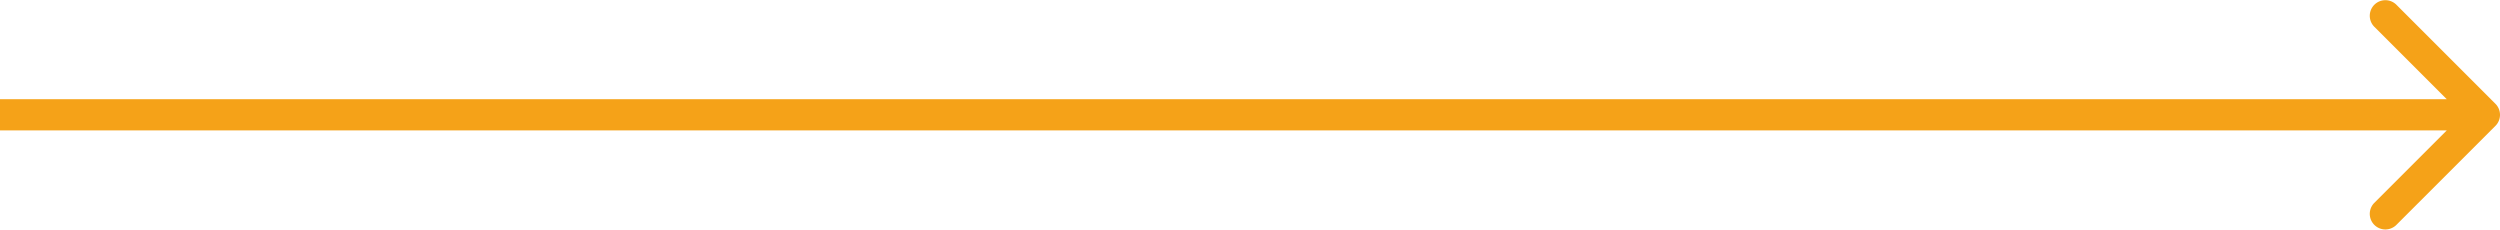 <svg xmlns="http://www.w3.org/2000/svg" width="240.5" height="22.092"><path data-name="Vector 32 (1)" d="M240.061 12.107a1.5 1.5 0 000-2.121L230.515.44a1.5 1.5 0 00-2.121 2.121l8.485 8.485-8.486 8.485a1.5 1.5 0 002.121 2.121zM0 12.546h239v-3H0z" fill="#f5a218"/></svg>